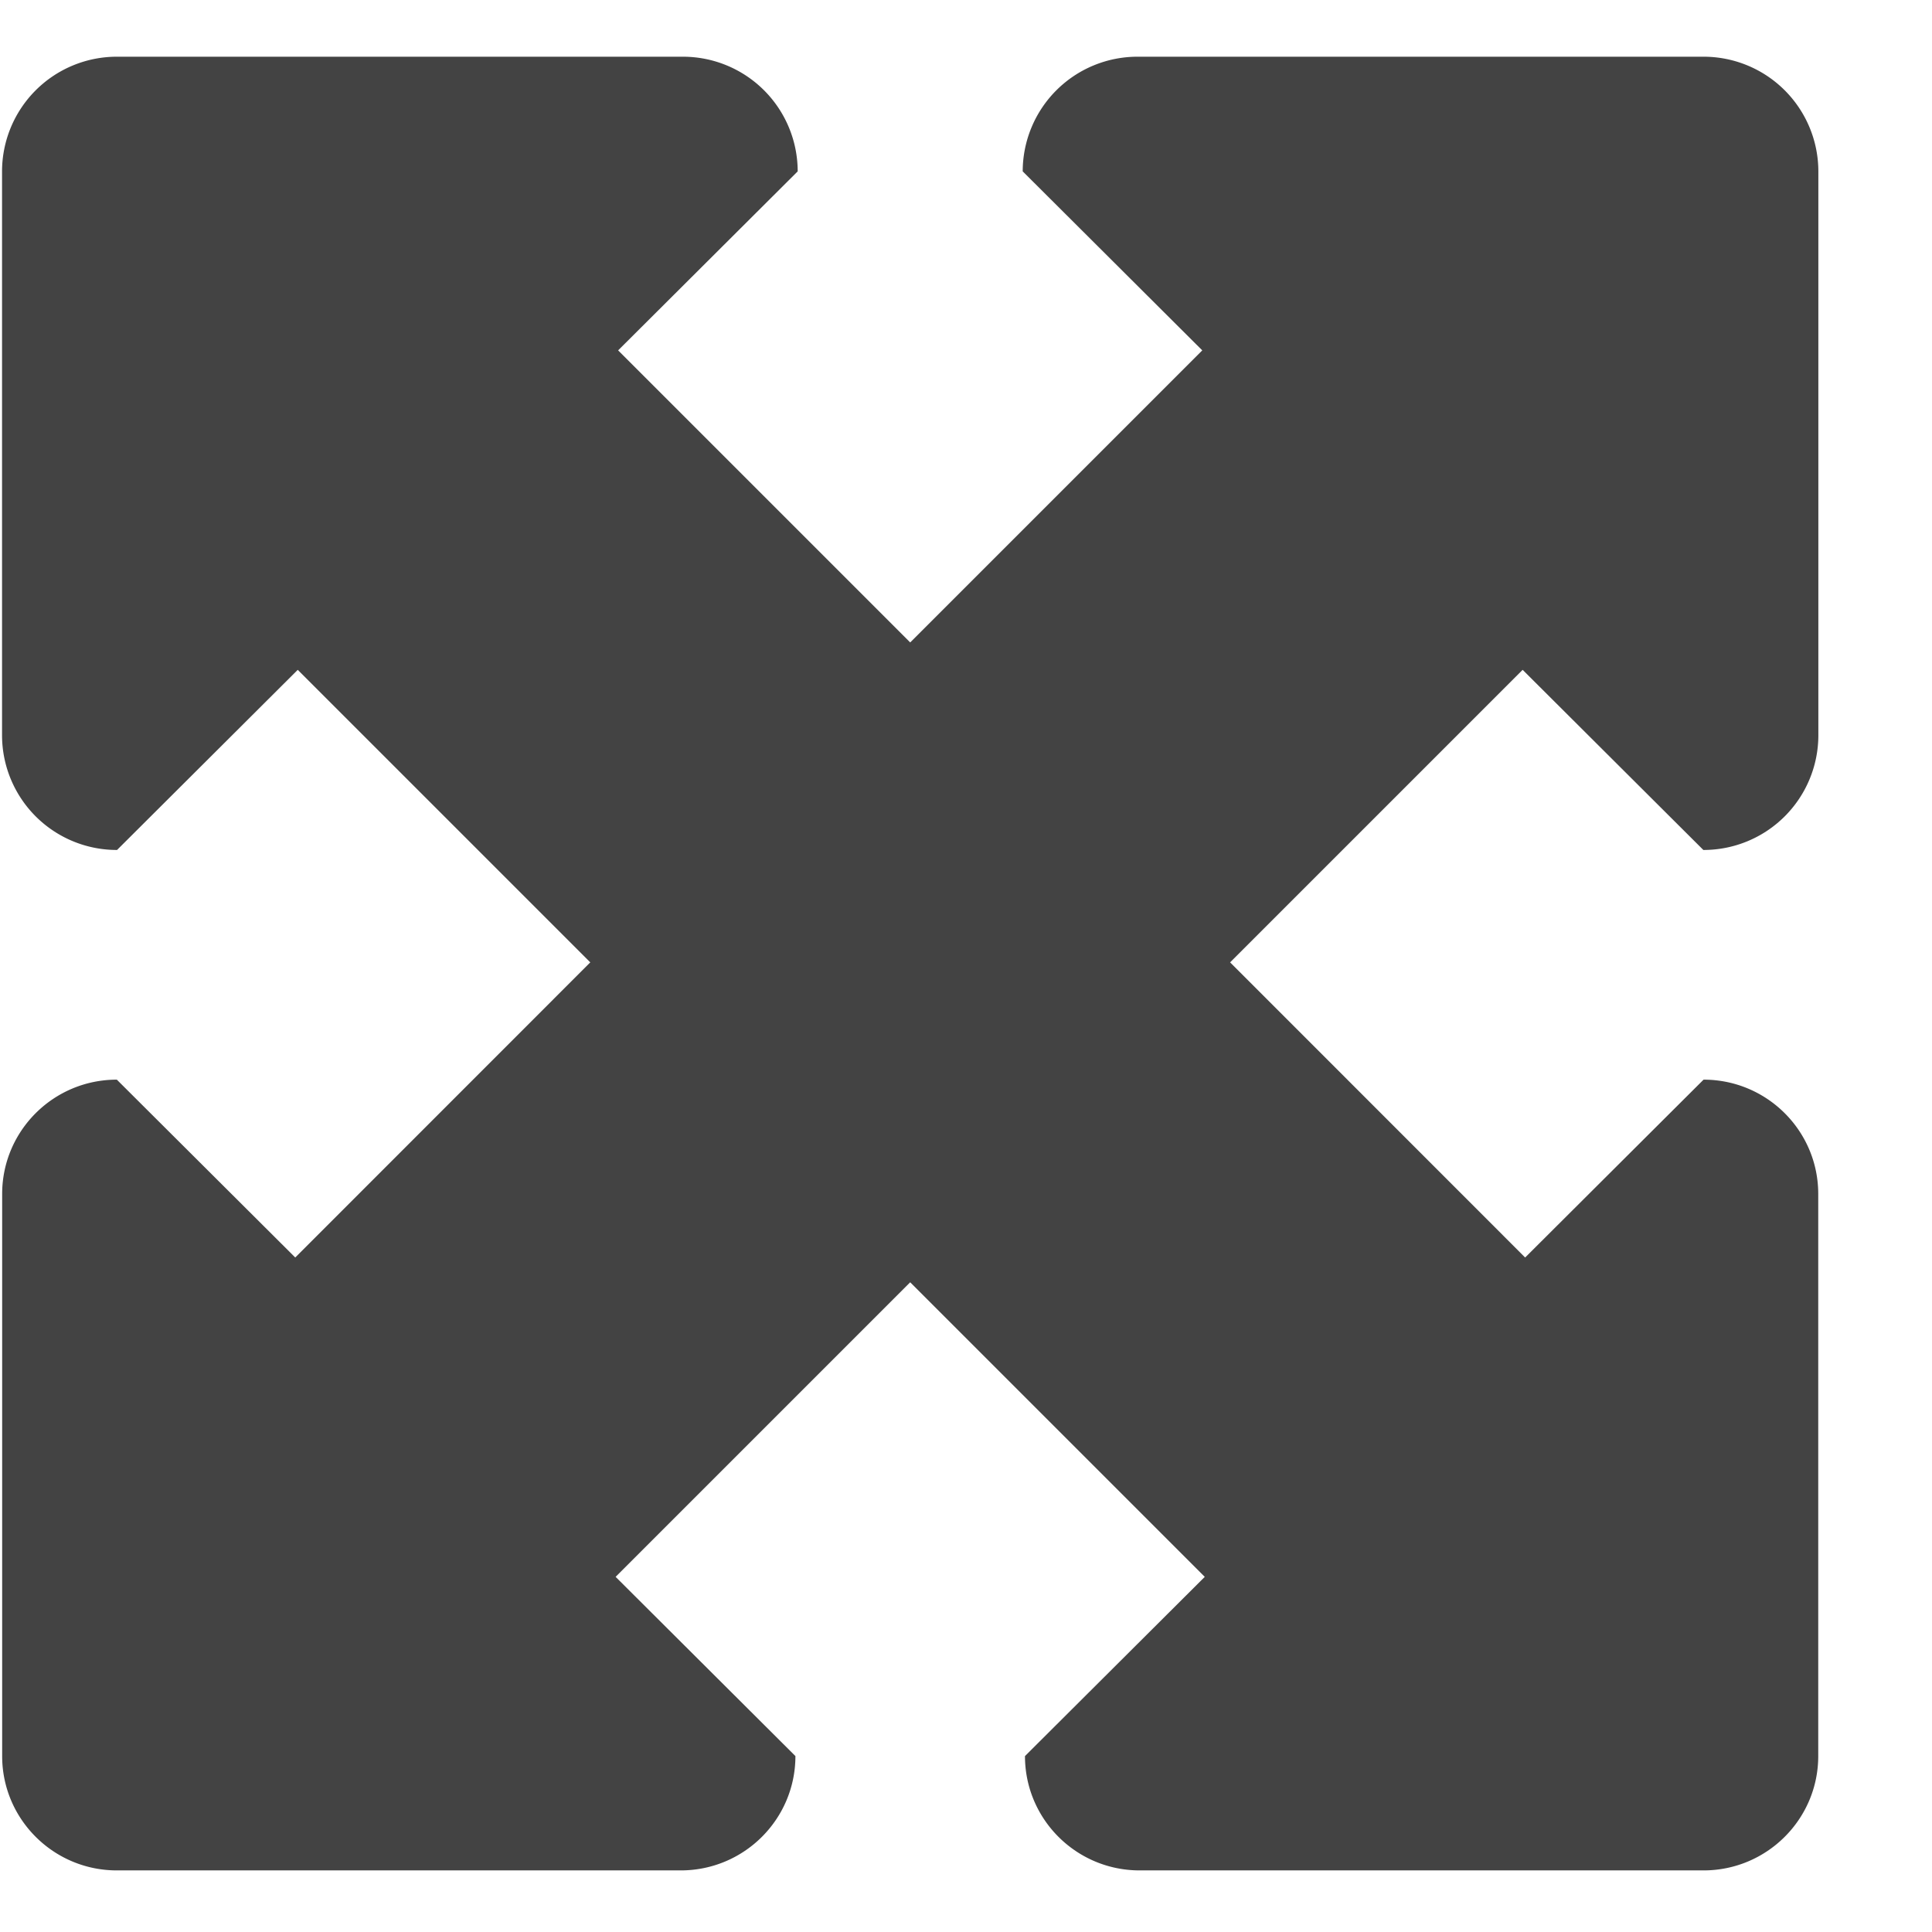 <svg viewBox="0 0 17 16" xmlns="http://www.w3.org/2000/svg" class="si-glyph si-glyph-arrow-fullscreen-2" height="1em" width="1em">
  <path d="M14.988 6.979A1.01 1.01 0 0 0 16 5.97V1.008a1.01 1.01 0 0 0-1.012-1.009h-4.977a1.01 1.01 0 0 0-1.012 1.009l1.58 1.575-2.57 2.57-2.57-2.57 1.58-1.575A1.01 1.01 0 0 0 6.007-.001H1.03A1.01 1.01 0 0 0 .018 1.008V5.97A1.01 1.01 0 0 0 1.03 6.979l1.59-1.585 2.574 2.574-2.596 2.597L1.028 9C.471 9 .019 9.45.019 10.006v4.946c0 .555.452 1.006 1.009 1.006H5.99c.558 0 1.009-.451 1.009-1.006l-1.582-1.577 2.592-2.592 2.592 2.592-1.582 1.577c0 .555.451 1.006 1.009 1.006h4.962c.557 0 1.009-.451 1.009-1.006v-4.946C15.999 9.45 15.547 9 14.99 9l-1.57 1.565-2.596-2.597 2.574-2.574 1.59 1.585Z" fill="#434343" class="si-glyph-fill" fill-rule="evenodd"/>
</svg>
